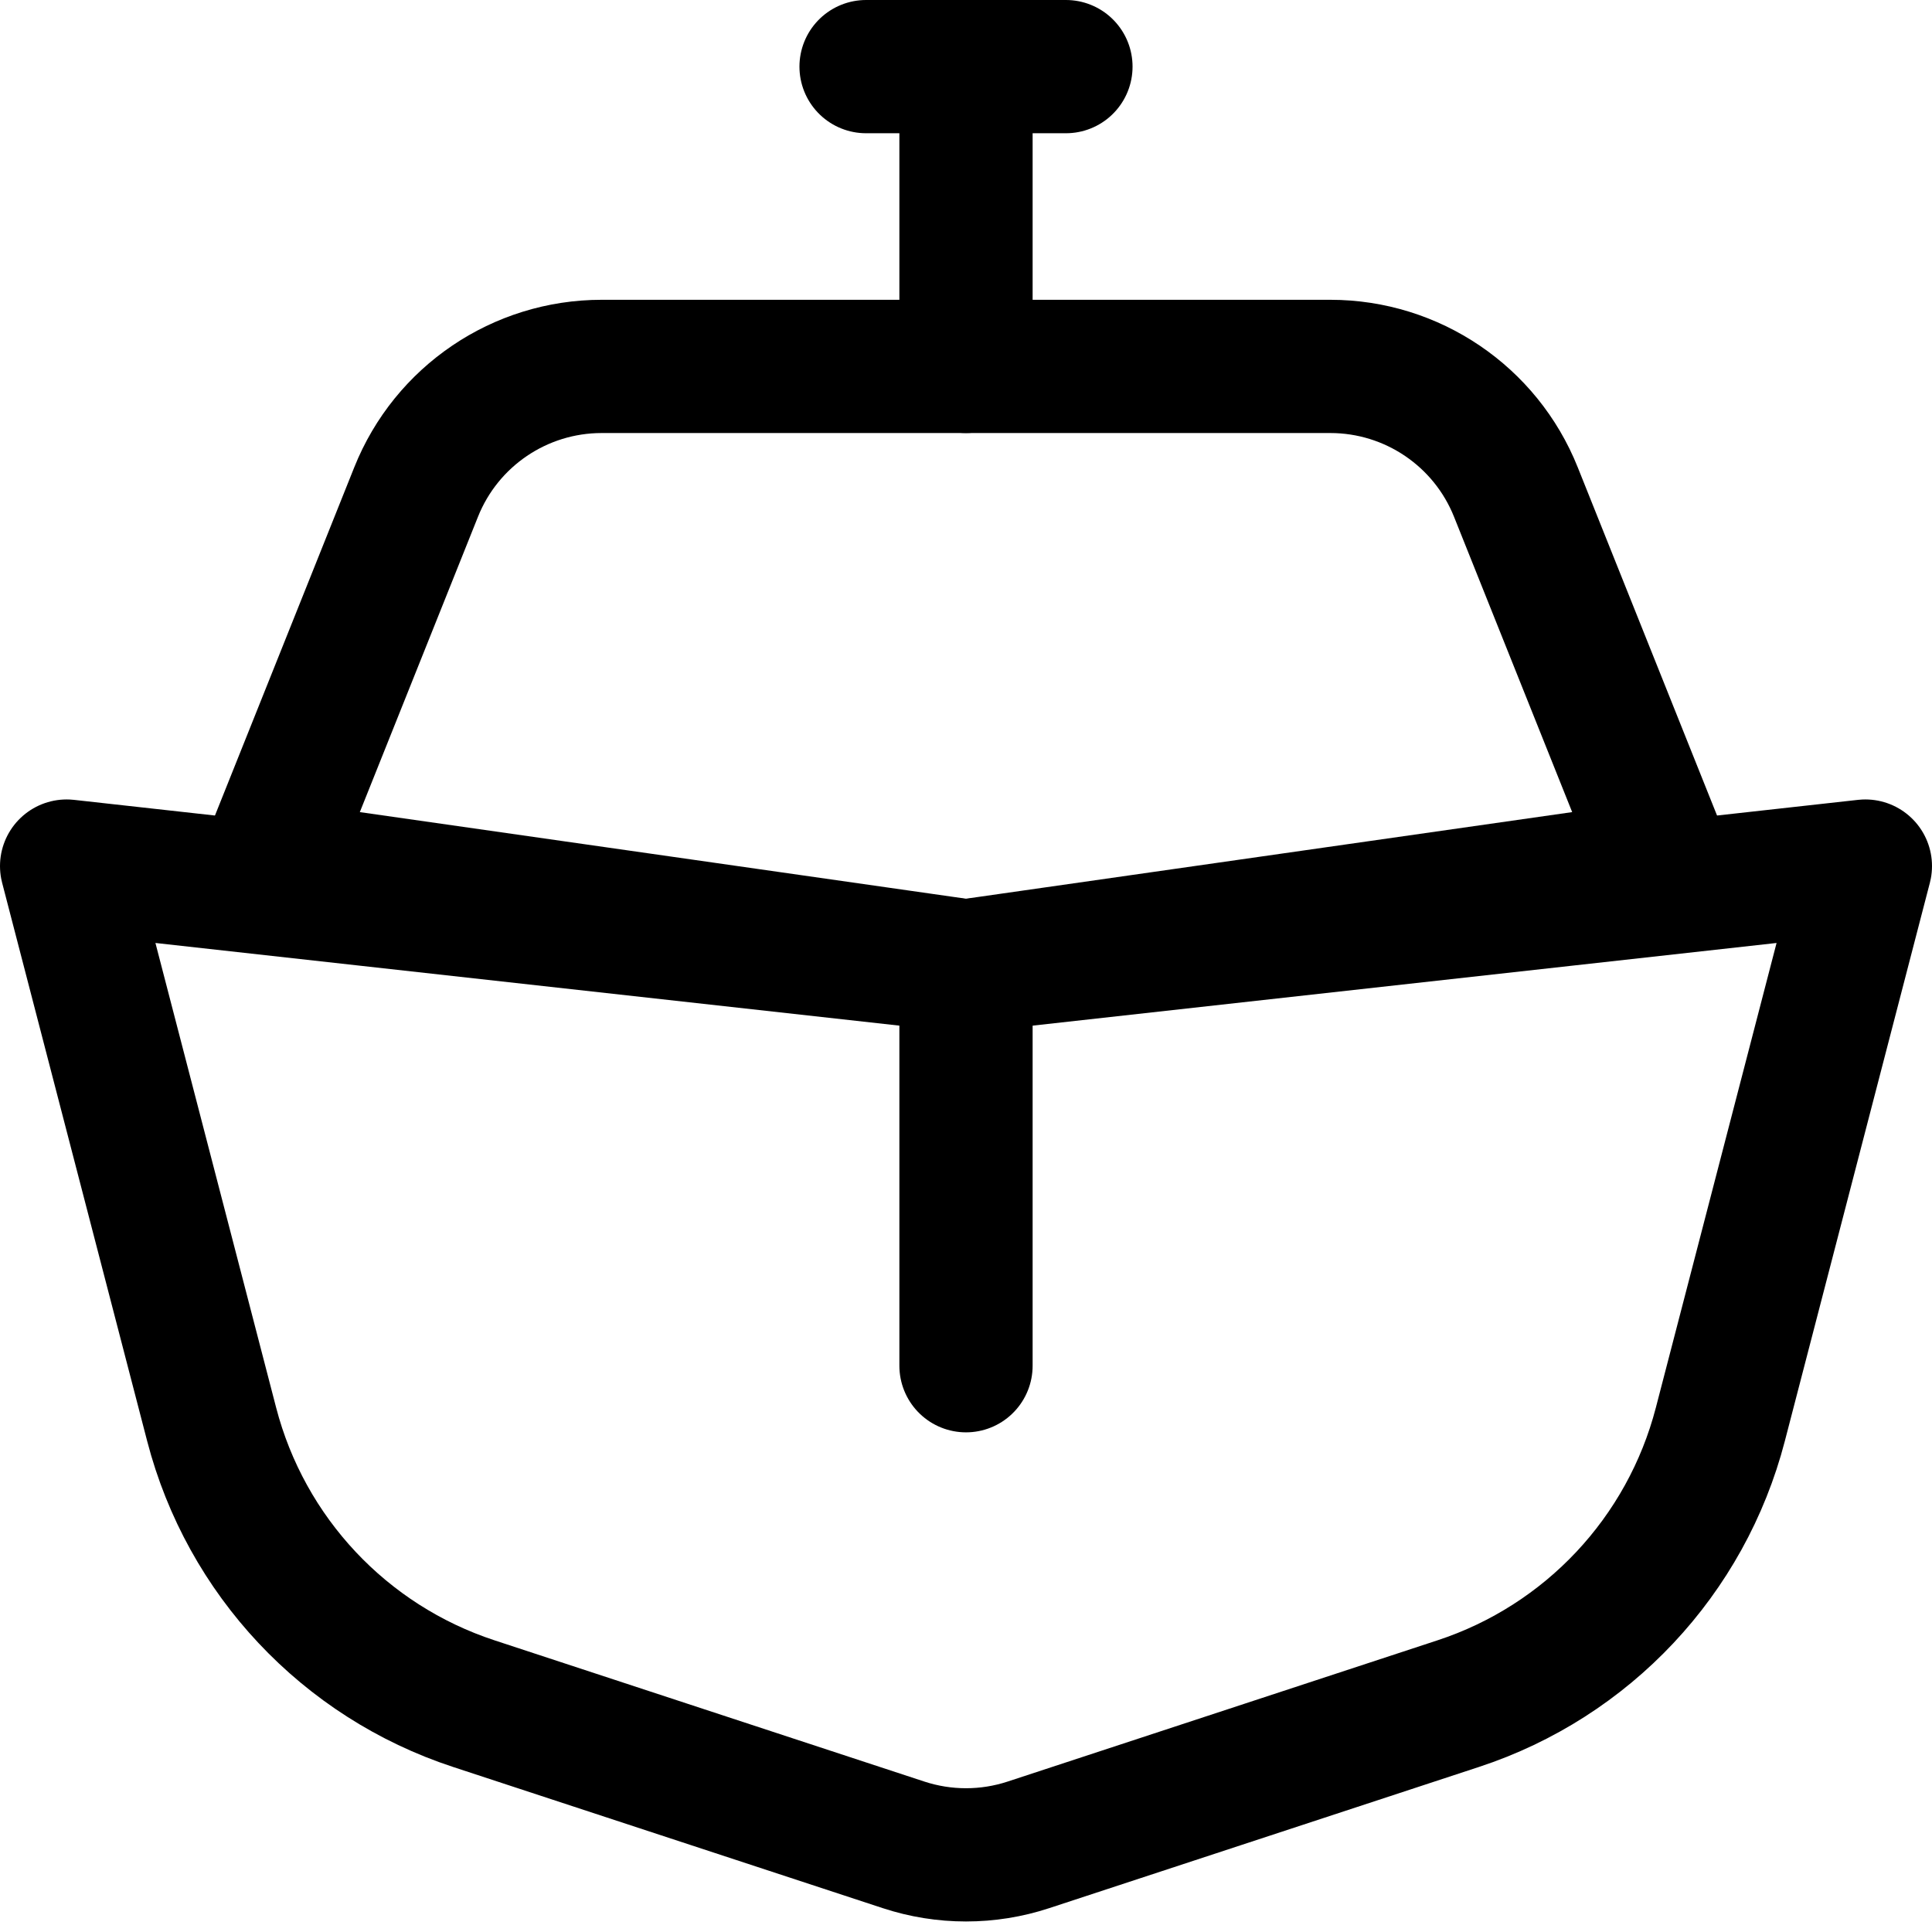 <svg width="29" height="29" viewBox="0 0 29 29" fill="none" xmlns="http://www.w3.org/2000/svg">
<path d="M21.889 25.572L15.437 27.692C14.828 27.892 14.172 27.892 13.563 27.692L7.111 25.572C5.172 24.935 3.69 23.356 3.177 21.38L1 13L14.5 14.5L28 13L25.823 21.38C25.31 23.356 23.828 24.935 21.889 25.572Z" stroke="currentColor" stroke-width="2" stroke-linecap="round" stroke-linejoin="round"/>
<path d="M6.246 7.386C6.701 6.247 7.804 5.5 9.031 5.5H19.969C21.195 5.5 22.299 6.247 22.754 7.386L25 13L14.5 14.5L4 13L6.246 7.386Z" stroke="currentColor" stroke-width="2" stroke-linecap="round" stroke-linejoin="round"/>
<path d="M14.5 1V5.5" stroke="currentColor" stroke-width="2" stroke-linecap="round" stroke-linejoin="round"/>
<path d="M13 1H16" stroke="currentColor" stroke-width="2" stroke-linecap="round" stroke-linejoin="round"/>
<path d="M14.5 14.5V20.5" stroke="currentColor" stroke-width="2" stroke-linecap="round" stroke-linejoin="round"/>
</svg>

